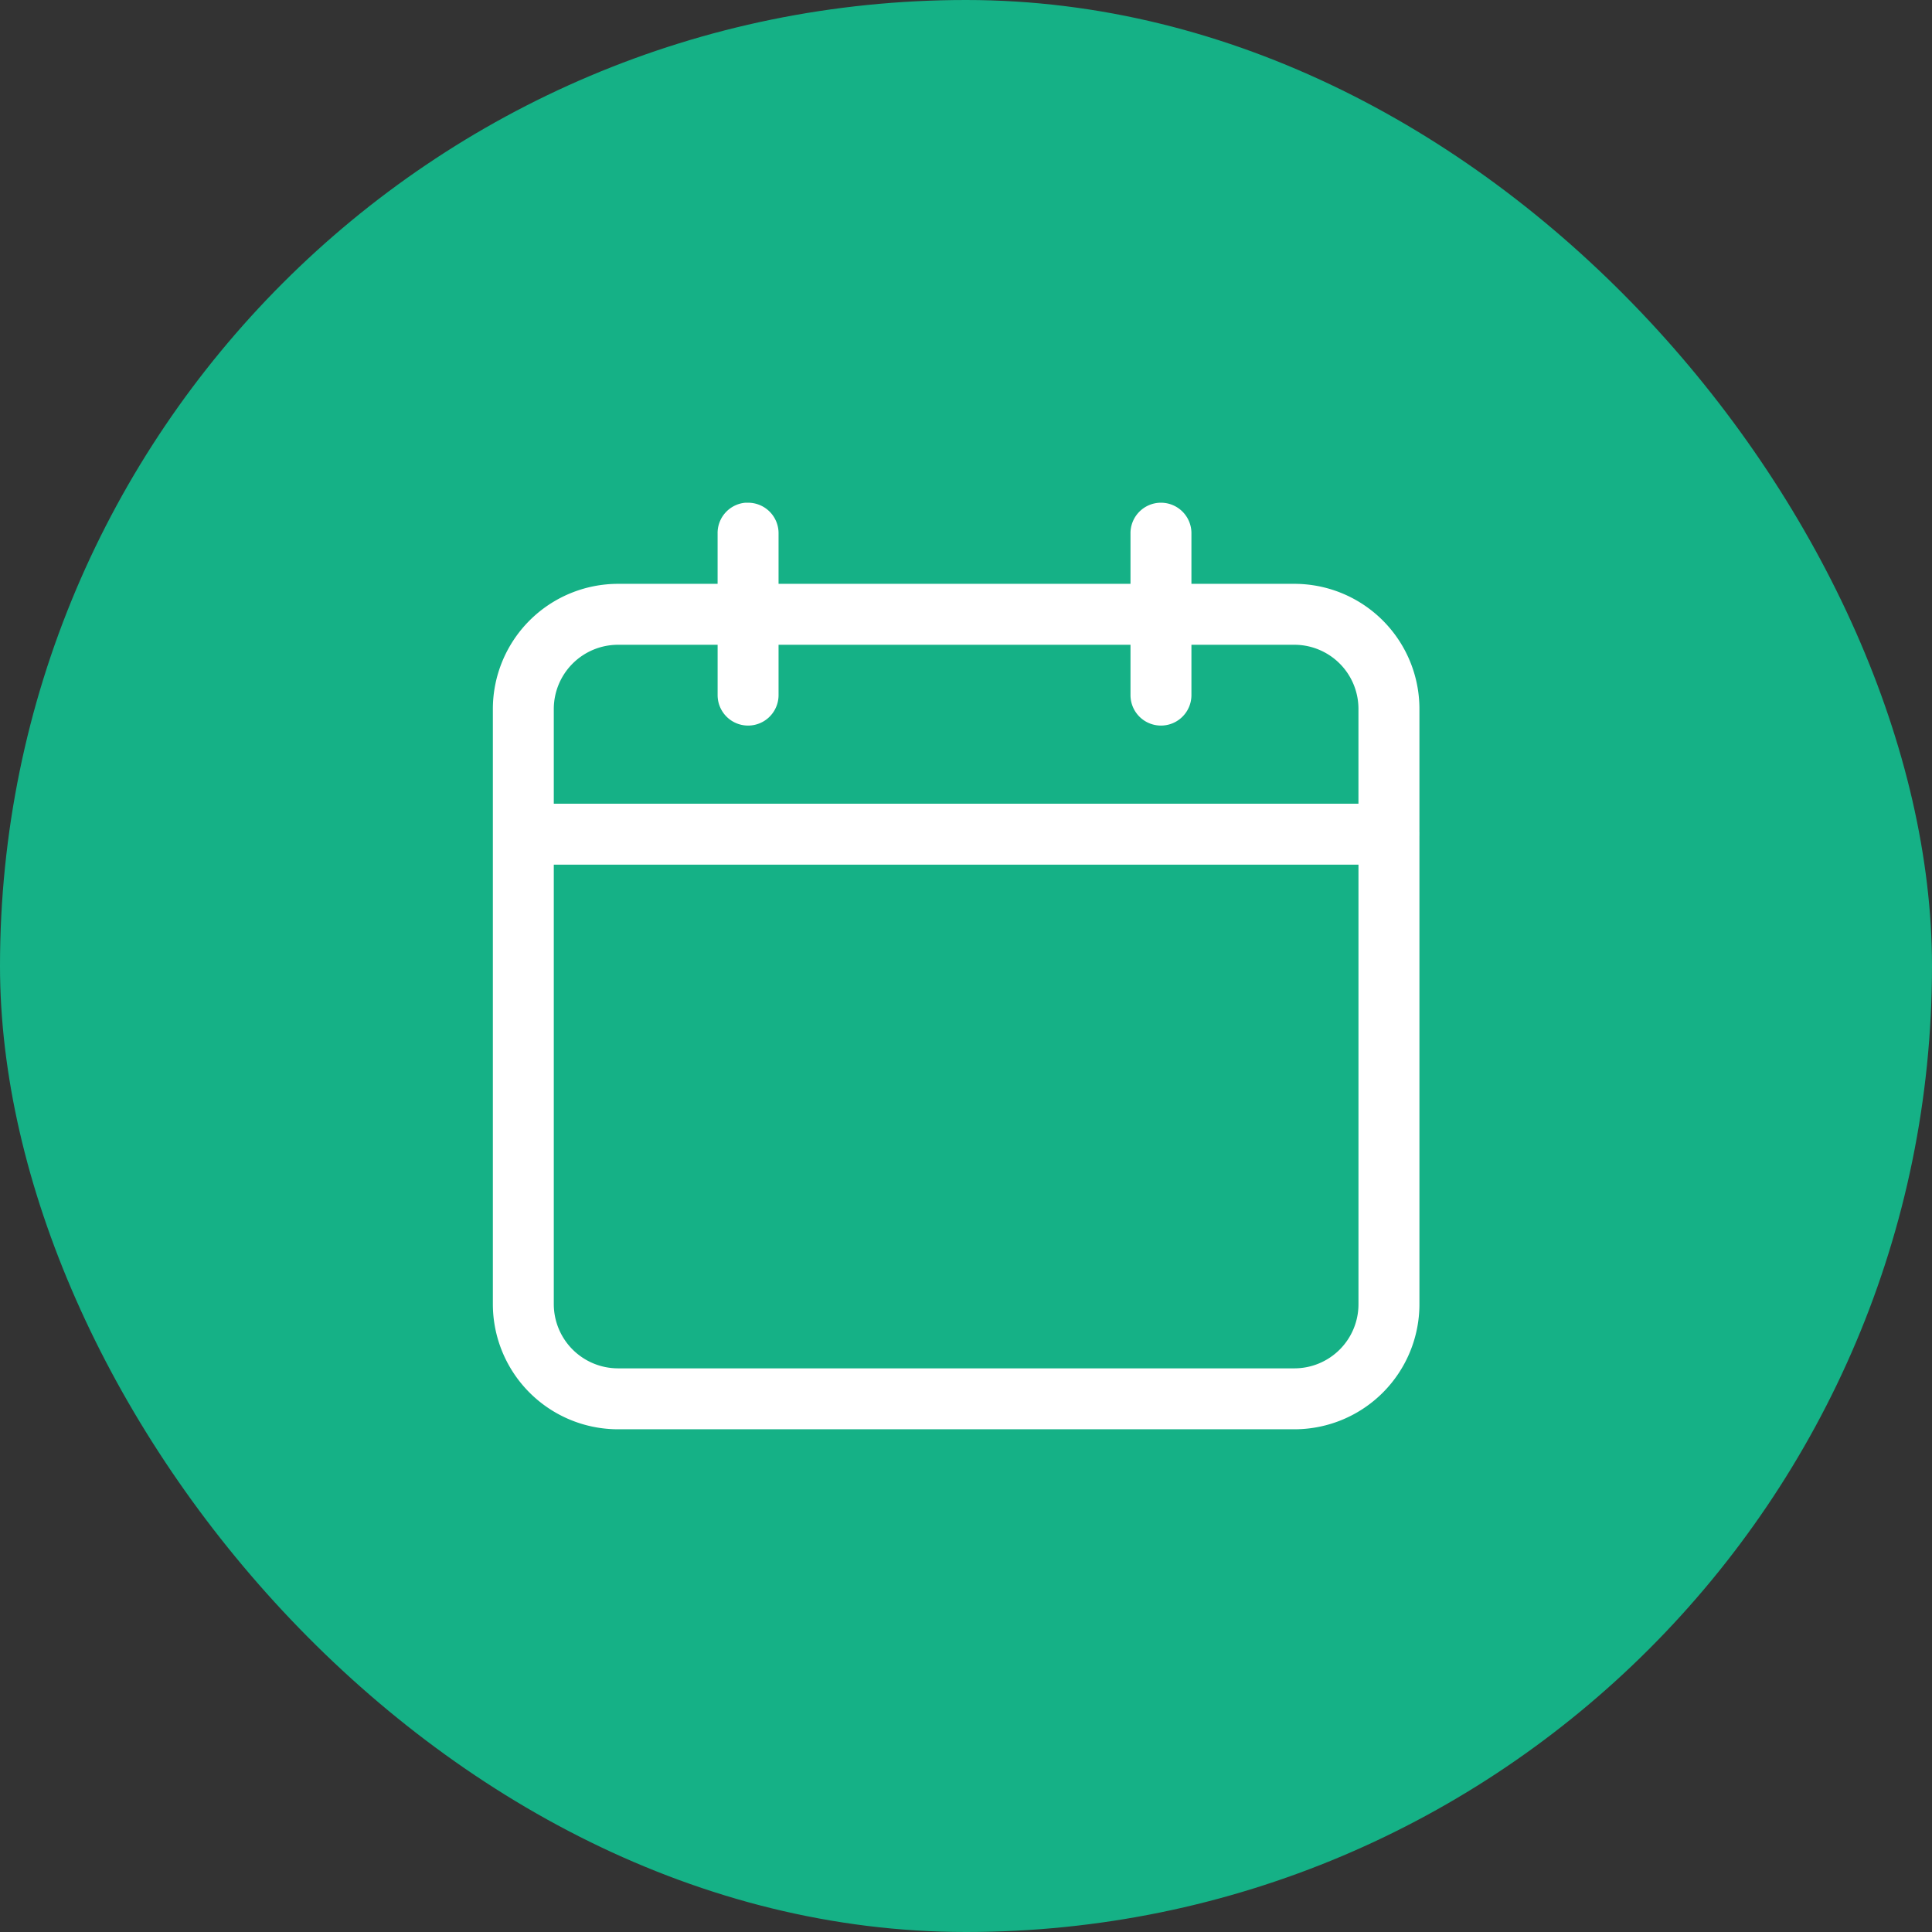 <svg xmlns="http://www.w3.org/2000/svg" width="98" height="98" viewBox="0 0 98 98">
  <rect x="0" y="0" width="98" height="98" fill="#333333" stroke="none"/>
  <g id="Group_4303" data-name="Group 4303" transform="translate(-678 -716)">
    <rect id="Rectangle_15" data-name="Rectangle 15" width="98" height="98" rx="49" transform="translate(678 716)" fill="#15b186"/>
    <path id="Shape" d="M40.167,46H5.848A5.853,5.853,0,0,1,0,40.154V9.961A5.853,5.853,0,0,1,5.848,4.115H11.4V1.062A1.043,1.043,0,0,1,12.333,0h.112a1.046,1.046,0,0,1,1.047,1.062V4.115H32.344V1.062A1.046,1.046,0,0,1,33.373,0h.015a1.046,1.046,0,0,1,1.047,1.062V4.115h5.732A5.845,5.845,0,0,1,46,9.961V16.2a1.044,1.044,0,0,1,0,.114.354.354,0,0,1,0,.066V40.154A5.845,5.845,0,0,1,40.167,46ZM2.091,17.359V40.154a3.76,3.76,0,0,0,3.757,3.755H40.167a3.752,3.752,0,0,0,3.741-3.755V17.359ZM5.848,6.206A3.76,3.76,0,0,0,2.091,9.961v5.308H43.907V9.961a3.752,3.752,0,0,0-3.741-3.755H34.435V9.259a1.045,1.045,0,1,1-2.091,0V6.206H13.492V9.259a1.045,1.045,0,1,1-2.091,0V6.206Z" transform="translate(703.5 742)" fill="#fff" stroke="#fff" stroke-miterlimit="10" stroke-width="1"/>
  </g>
</svg>
